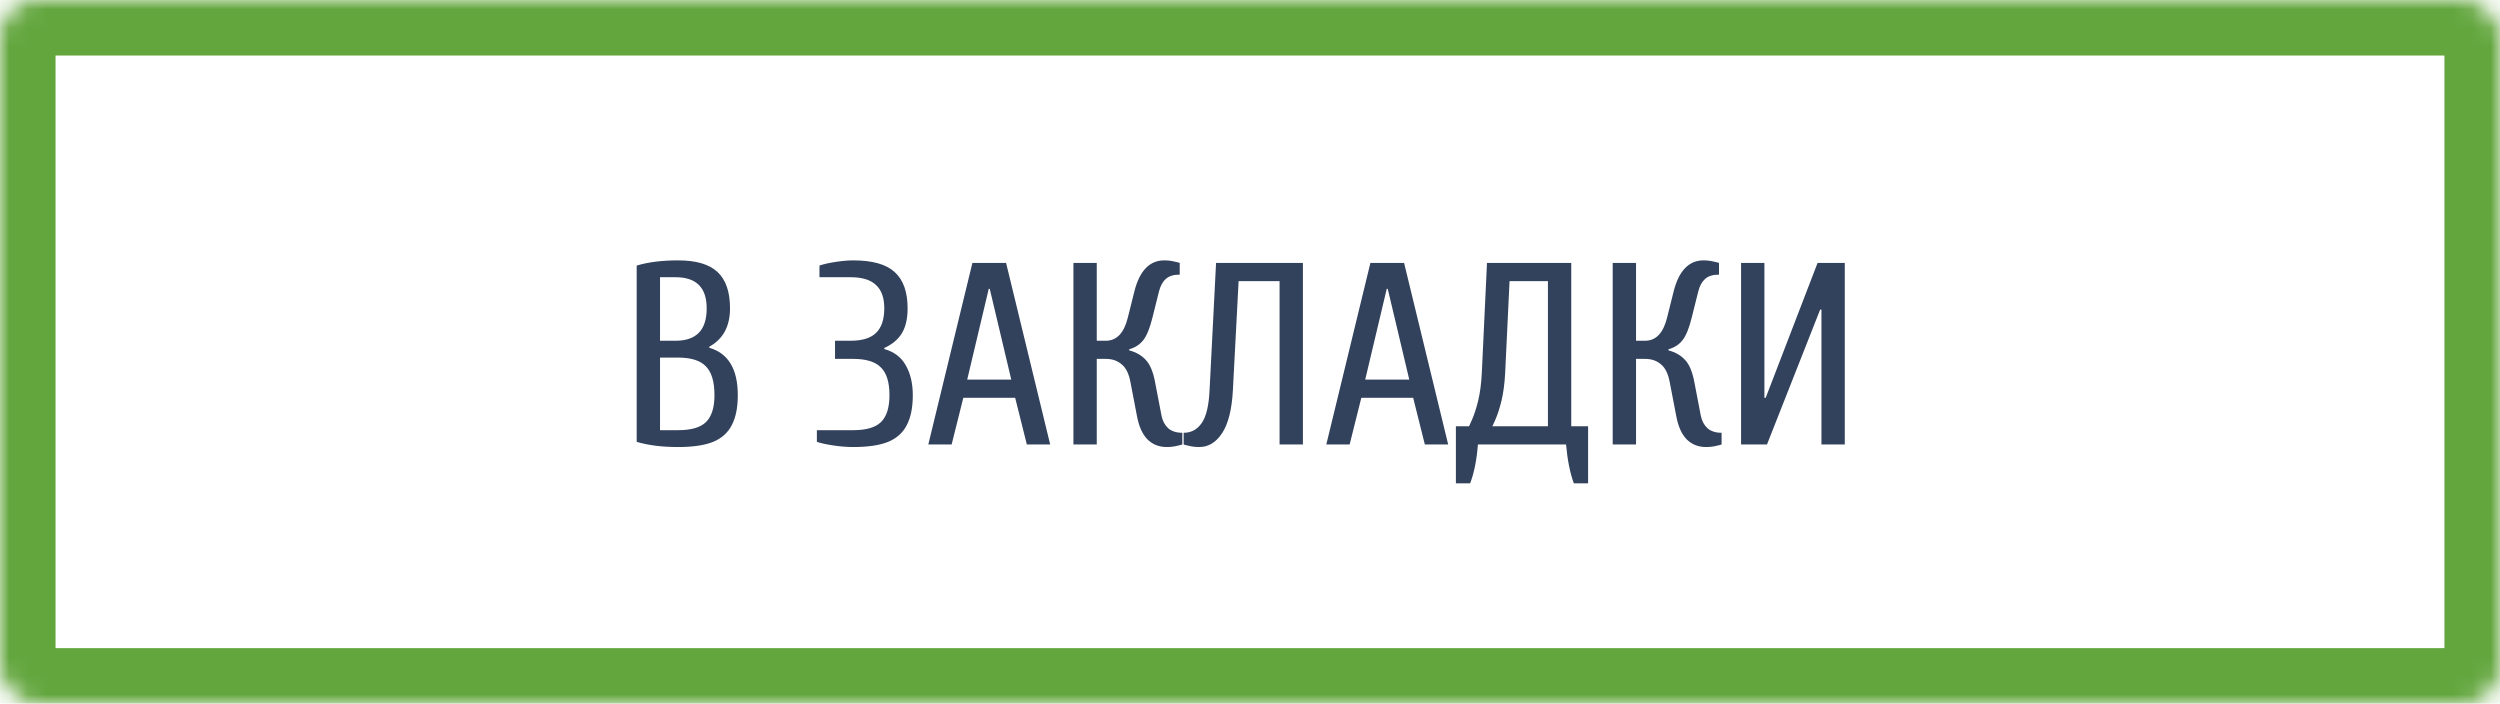 <svg width="135" height="38" viewBox="0 0 135 38" fill="none" xmlns="http://www.w3.org/2000/svg">
<mask id="path-1-inside-1" fill="white">
<rect width="135" height="38" rx="2"/>
</mask>
<rect width="135" height="38" rx="2" stroke="#63A63E" stroke-width="6" mask="url(#path-1-inside-1)"/>
<path d="M36.621 24.14C35.753 24.14 35.007 24.047 34.381 23.86V14.34C35.007 14.153 35.753 14.06 36.621 14.06C37.592 14.06 38.301 14.27 38.749 14.69C39.197 15.11 39.421 15.763 39.421 16.65C39.421 17.621 39.048 18.311 38.301 18.722V18.778C39.328 19.077 39.841 19.931 39.841 21.34C39.841 22.003 39.734 22.539 39.519 22.95C39.314 23.361 38.978 23.664 38.511 23.86C38.045 24.047 37.415 24.14 36.621 24.14ZM36.481 18.4C37.041 18.4 37.461 18.255 37.741 17.966C38.021 17.677 38.161 17.238 38.161 16.65C38.161 15.53 37.601 14.97 36.481 14.97H35.641V18.4H36.481ZM36.621 23.23C37.321 23.23 37.821 23.085 38.119 22.796C38.427 22.497 38.581 22.012 38.581 21.34C38.581 20.612 38.427 20.094 38.119 19.786C37.821 19.469 37.321 19.31 36.621 19.31H35.641V23.23H36.621ZM46.071 24.14C45.735 24.14 45.381 24.112 45.007 24.056C44.634 24 44.335 23.935 44.111 23.86V23.23H46.071C46.771 23.23 47.271 23.085 47.569 22.796C47.877 22.497 48.031 22.012 48.031 21.34C48.031 20.64 47.877 20.141 47.569 19.842C47.271 19.534 46.771 19.38 46.071 19.38H45.091V18.4H45.931C46.557 18.4 47.014 18.26 47.303 17.98C47.602 17.691 47.751 17.247 47.751 16.65C47.751 16.081 47.602 15.661 47.303 15.39C47.014 15.11 46.557 14.97 45.931 14.97H44.251V14.34C44.466 14.265 44.755 14.2 45.119 14.144C45.483 14.088 45.801 14.06 46.071 14.06C47.107 14.06 47.854 14.27 48.311 14.69C48.778 15.11 49.011 15.763 49.011 16.65C49.011 17.201 48.909 17.649 48.703 17.994C48.498 18.33 48.181 18.596 47.751 18.792V18.848C48.283 18.997 48.671 19.291 48.913 19.73C49.165 20.169 49.291 20.705 49.291 21.34C49.291 22.003 49.184 22.539 48.969 22.95C48.764 23.361 48.428 23.664 47.961 23.86C47.495 24.047 46.865 24.14 46.071 24.14ZM50.129 24L52.509 14.2H54.329L56.709 24H55.449L54.819 21.48H52.019L51.389 24H50.129ZM52.229 20.5H54.609L53.447 15.6H53.391L52.229 20.5ZM63.005 24.14C62.585 24.14 62.235 24 61.955 23.72C61.685 23.44 61.498 23.02 61.395 22.46L61.045 20.64C60.961 20.183 60.803 19.861 60.569 19.674C60.345 19.478 60.061 19.38 59.715 19.38H59.225V24H57.965V14.2H59.225V18.4H59.715C60.303 18.4 60.7 17.98 60.905 17.14L61.255 15.74C61.395 15.18 61.601 14.76 61.871 14.48C62.142 14.2 62.473 14.06 62.865 14.06C63.071 14.06 63.262 14.083 63.439 14.13C63.617 14.167 63.705 14.191 63.705 14.2V14.83C63.369 14.83 63.117 14.909 62.949 15.068C62.781 15.217 62.66 15.441 62.585 15.74L62.235 17.14C62.095 17.709 61.932 18.115 61.745 18.358C61.559 18.601 61.302 18.769 60.975 18.862V18.918C61.358 19.021 61.661 19.198 61.885 19.45C62.109 19.693 62.273 20.089 62.375 20.64L62.725 22.46C62.781 22.731 62.898 22.95 63.075 23.118C63.262 23.286 63.519 23.37 63.845 23.37V24C63.845 24.009 63.757 24.033 63.579 24.07C63.402 24.117 63.211 24.14 63.005 24.14ZM64.757 24.14C64.552 24.14 64.36 24.117 64.183 24.07C64.006 24.033 63.917 24.009 63.917 24V23.37C64.328 23.37 64.654 23.193 64.897 22.838C65.14 22.483 65.28 21.891 65.317 21.06L65.667 14.2H70.357V24H69.097V15.18H66.885L66.577 21.06C66.521 22.115 66.325 22.894 65.989 23.398C65.662 23.893 65.252 24.14 64.757 24.14ZM71.621 24L74.001 14.2H75.821L78.201 24H76.941L76.311 21.48H73.511L72.881 24H71.621ZM73.721 20.5H76.101L74.939 15.6H74.883L73.721 20.5ZM78.618 23.02H79.317C79.317 23.048 79.374 22.931 79.486 22.67C79.607 22.399 79.719 22.054 79.822 21.634C79.924 21.205 79.99 20.71 80.017 20.15L80.297 14.2H84.847V23.02H85.757V26.1H84.987C84.782 25.54 84.642 24.84 84.567 24H79.808C79.742 24.84 79.602 25.54 79.388 26.1H78.618V23.02ZM83.588 23.02V15.18H81.516L81.278 20.15C81.249 20.71 81.184 21.205 81.082 21.634C80.979 22.054 80.867 22.399 80.746 22.67C80.633 22.931 80.578 23.048 80.578 23.02H83.588ZM92.126 24.14C91.706 24.14 91.356 24 91.076 23.72C90.806 23.44 90.619 23.02 90.516 22.46L90.166 20.64C90.082 20.183 89.924 19.861 89.69 19.674C89.466 19.478 89.182 19.38 88.836 19.38H88.346V24H87.086V14.2H88.346V18.4H88.836C89.424 18.4 89.821 17.98 90.026 17.14L90.376 15.74C90.516 15.18 90.722 14.76 90.992 14.48C91.263 14.2 91.594 14.06 91.986 14.06C92.192 14.06 92.383 14.083 92.56 14.13C92.738 14.167 92.826 14.191 92.826 14.2V14.83C92.49 14.83 92.238 14.909 92.07 15.068C91.902 15.217 91.781 15.441 91.706 15.74L91.356 17.14C91.216 17.709 91.053 18.115 90.866 18.358C90.68 18.601 90.423 18.769 90.096 18.862V18.918C90.479 19.021 90.782 19.198 91.006 19.45C91.23 19.693 91.394 20.089 91.496 20.64L91.846 22.46C91.902 22.731 92.019 22.95 92.196 23.118C92.383 23.286 92.64 23.37 92.966 23.37V24C92.966 24.009 92.878 24.033 92.7 24.07C92.523 24.117 92.332 24.14 92.126 24.14ZM94.018 24V14.2H95.278V21.48H95.348L98.148 14.2H99.618V24H98.358V16.72H98.288L95.418 24H94.018Z" fill="#32425C"/>
</svg>
